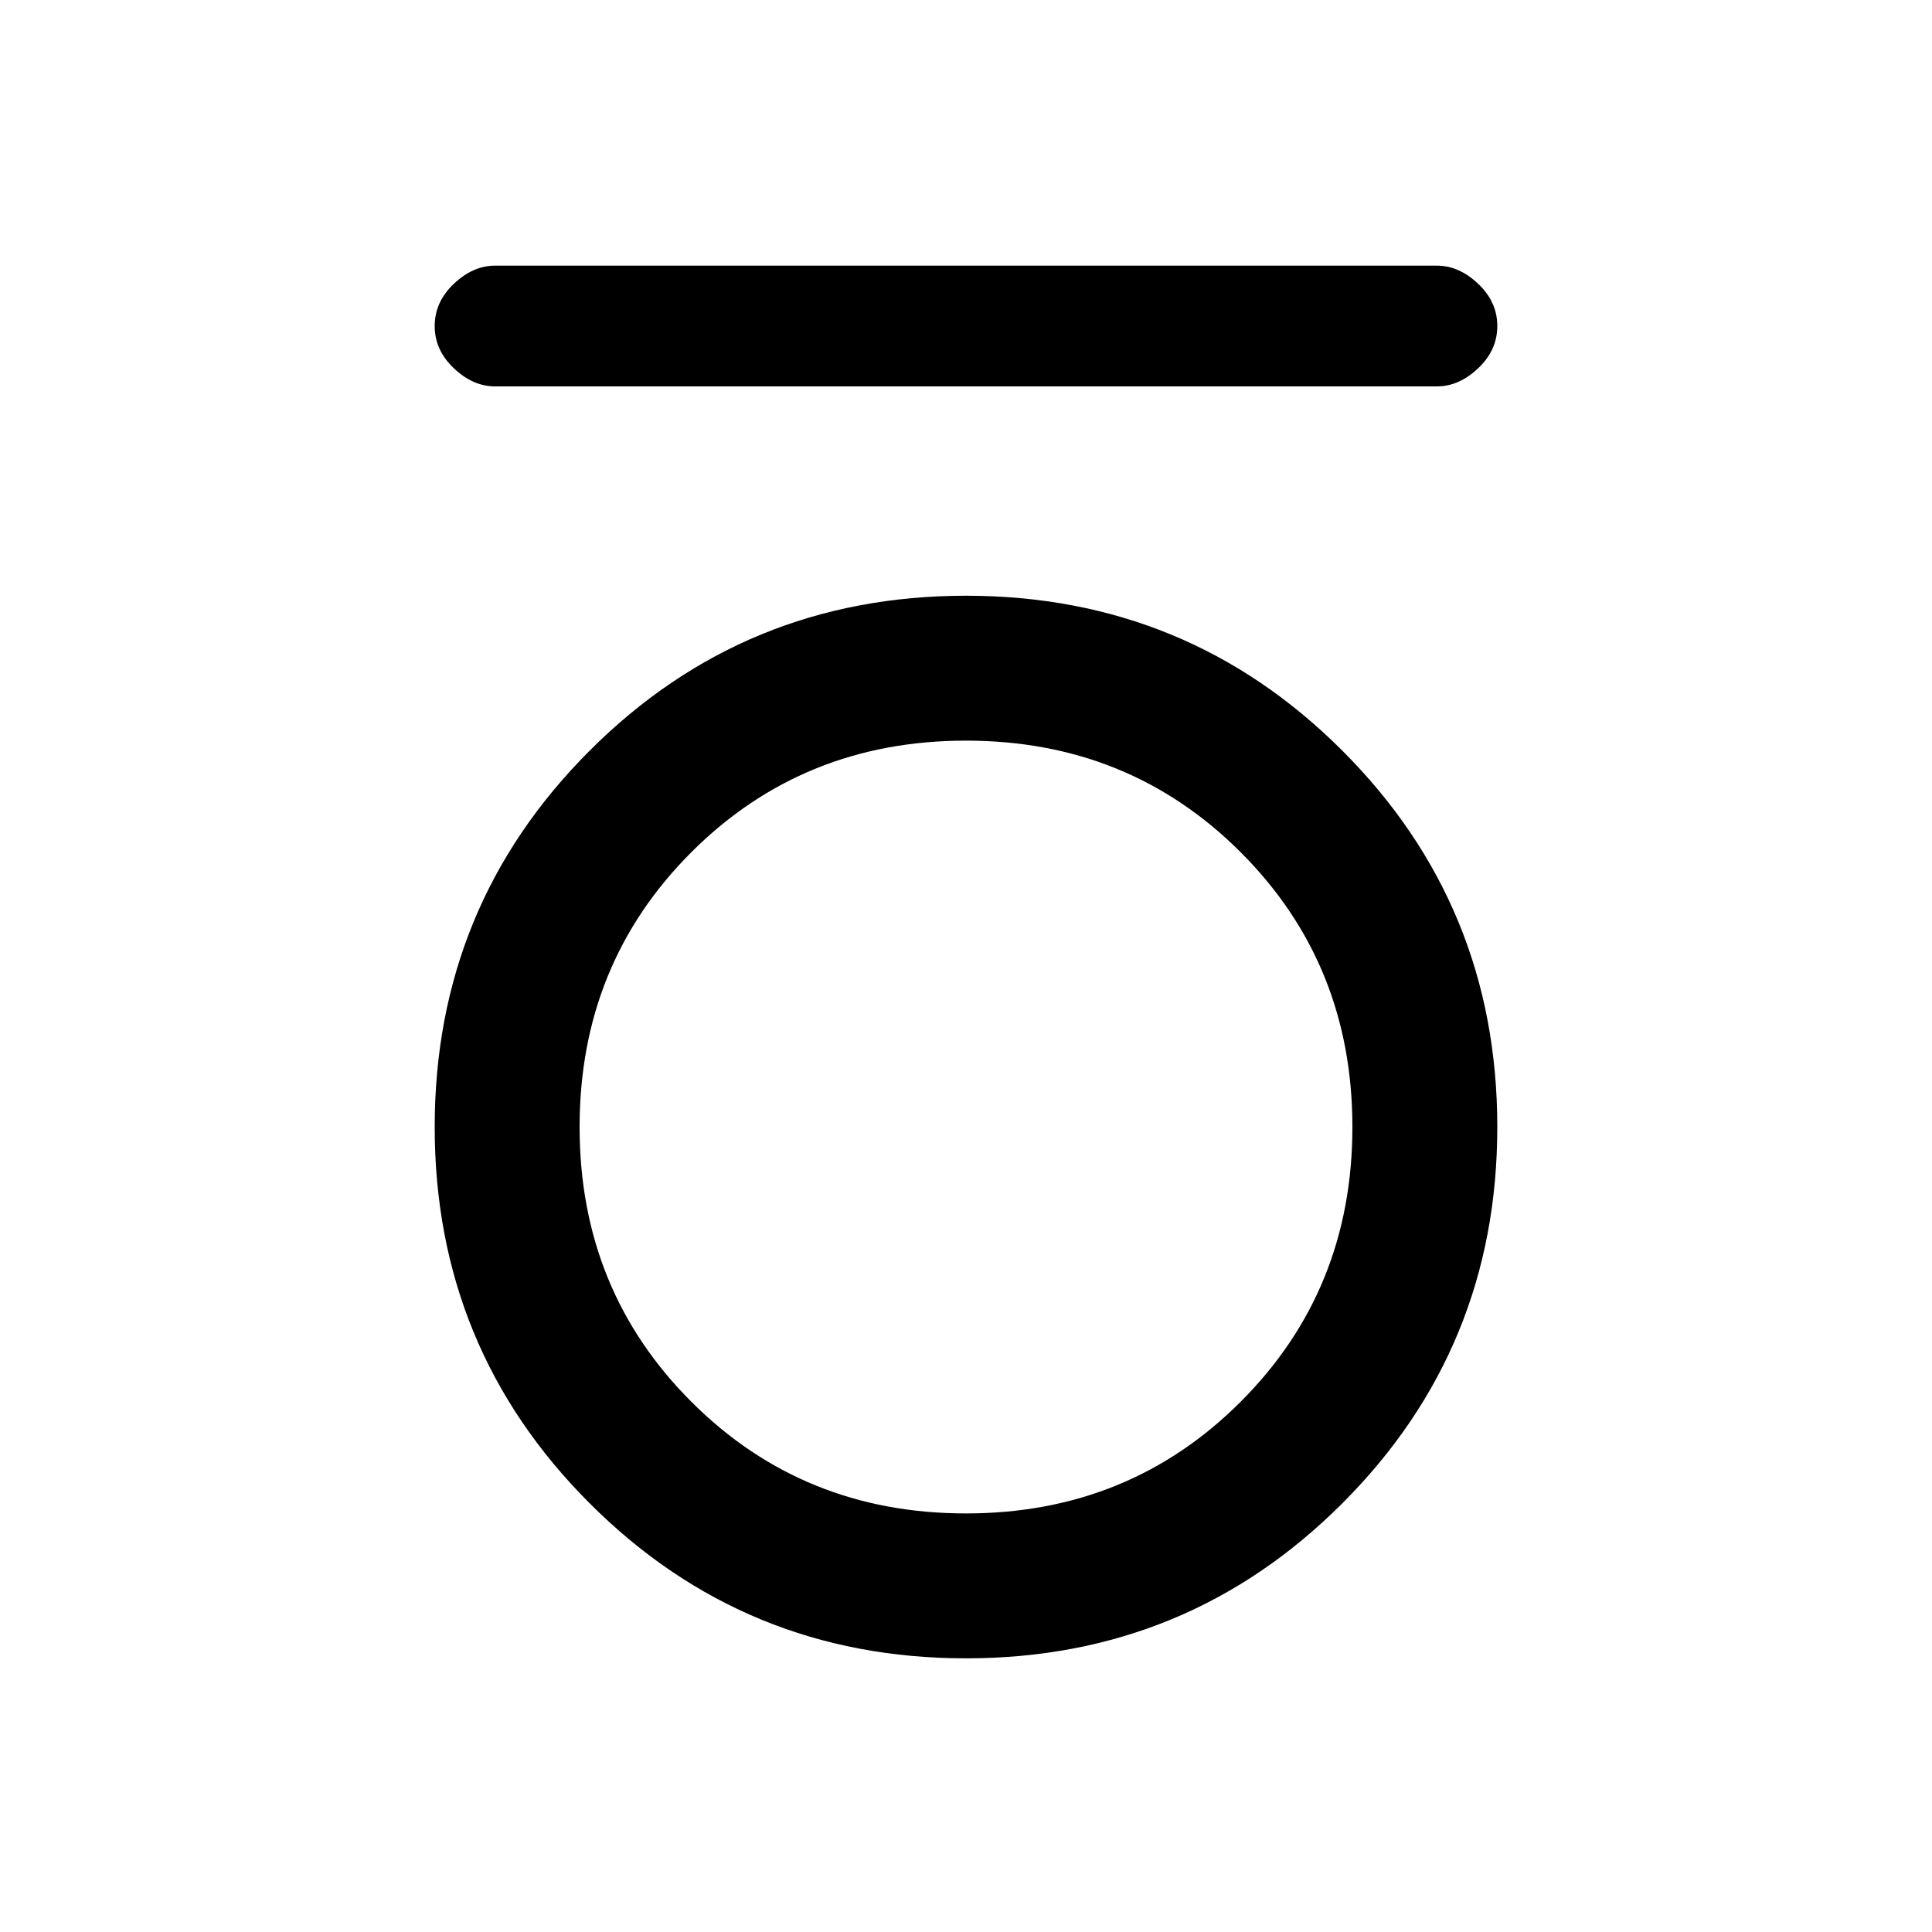 <svg xmlns="http://www.w3.org/2000/svg" height="20" width="20"><path d="M5.125 4q-.229 0-.427-.188-.198-.187-.198-.437t.198-.437q.198-.188.427-.188h9.75q.229 0 .427.188.198.187.198.437t-.198.437Q15.104 4 14.875 4ZM10 17.167q-2.292 0-3.896-1.605Q4.5 13.958 4.5 11.667q0-2.292 1.604-3.896T10 6.167q2.292 0 3.896 1.604t1.604 3.896q0 2.291-1.604 3.895-1.604 1.605-3.896 1.605Zm0-1.5q1.688 0 2.844-1.157Q14 13.354 14 11.667q0-1.688-1.156-2.844T10 7.667q-1.688 0-2.844 1.156T6 11.667q0 1.687 1.156 2.843Q8.312 15.667 10 15.667Z"/></svg>